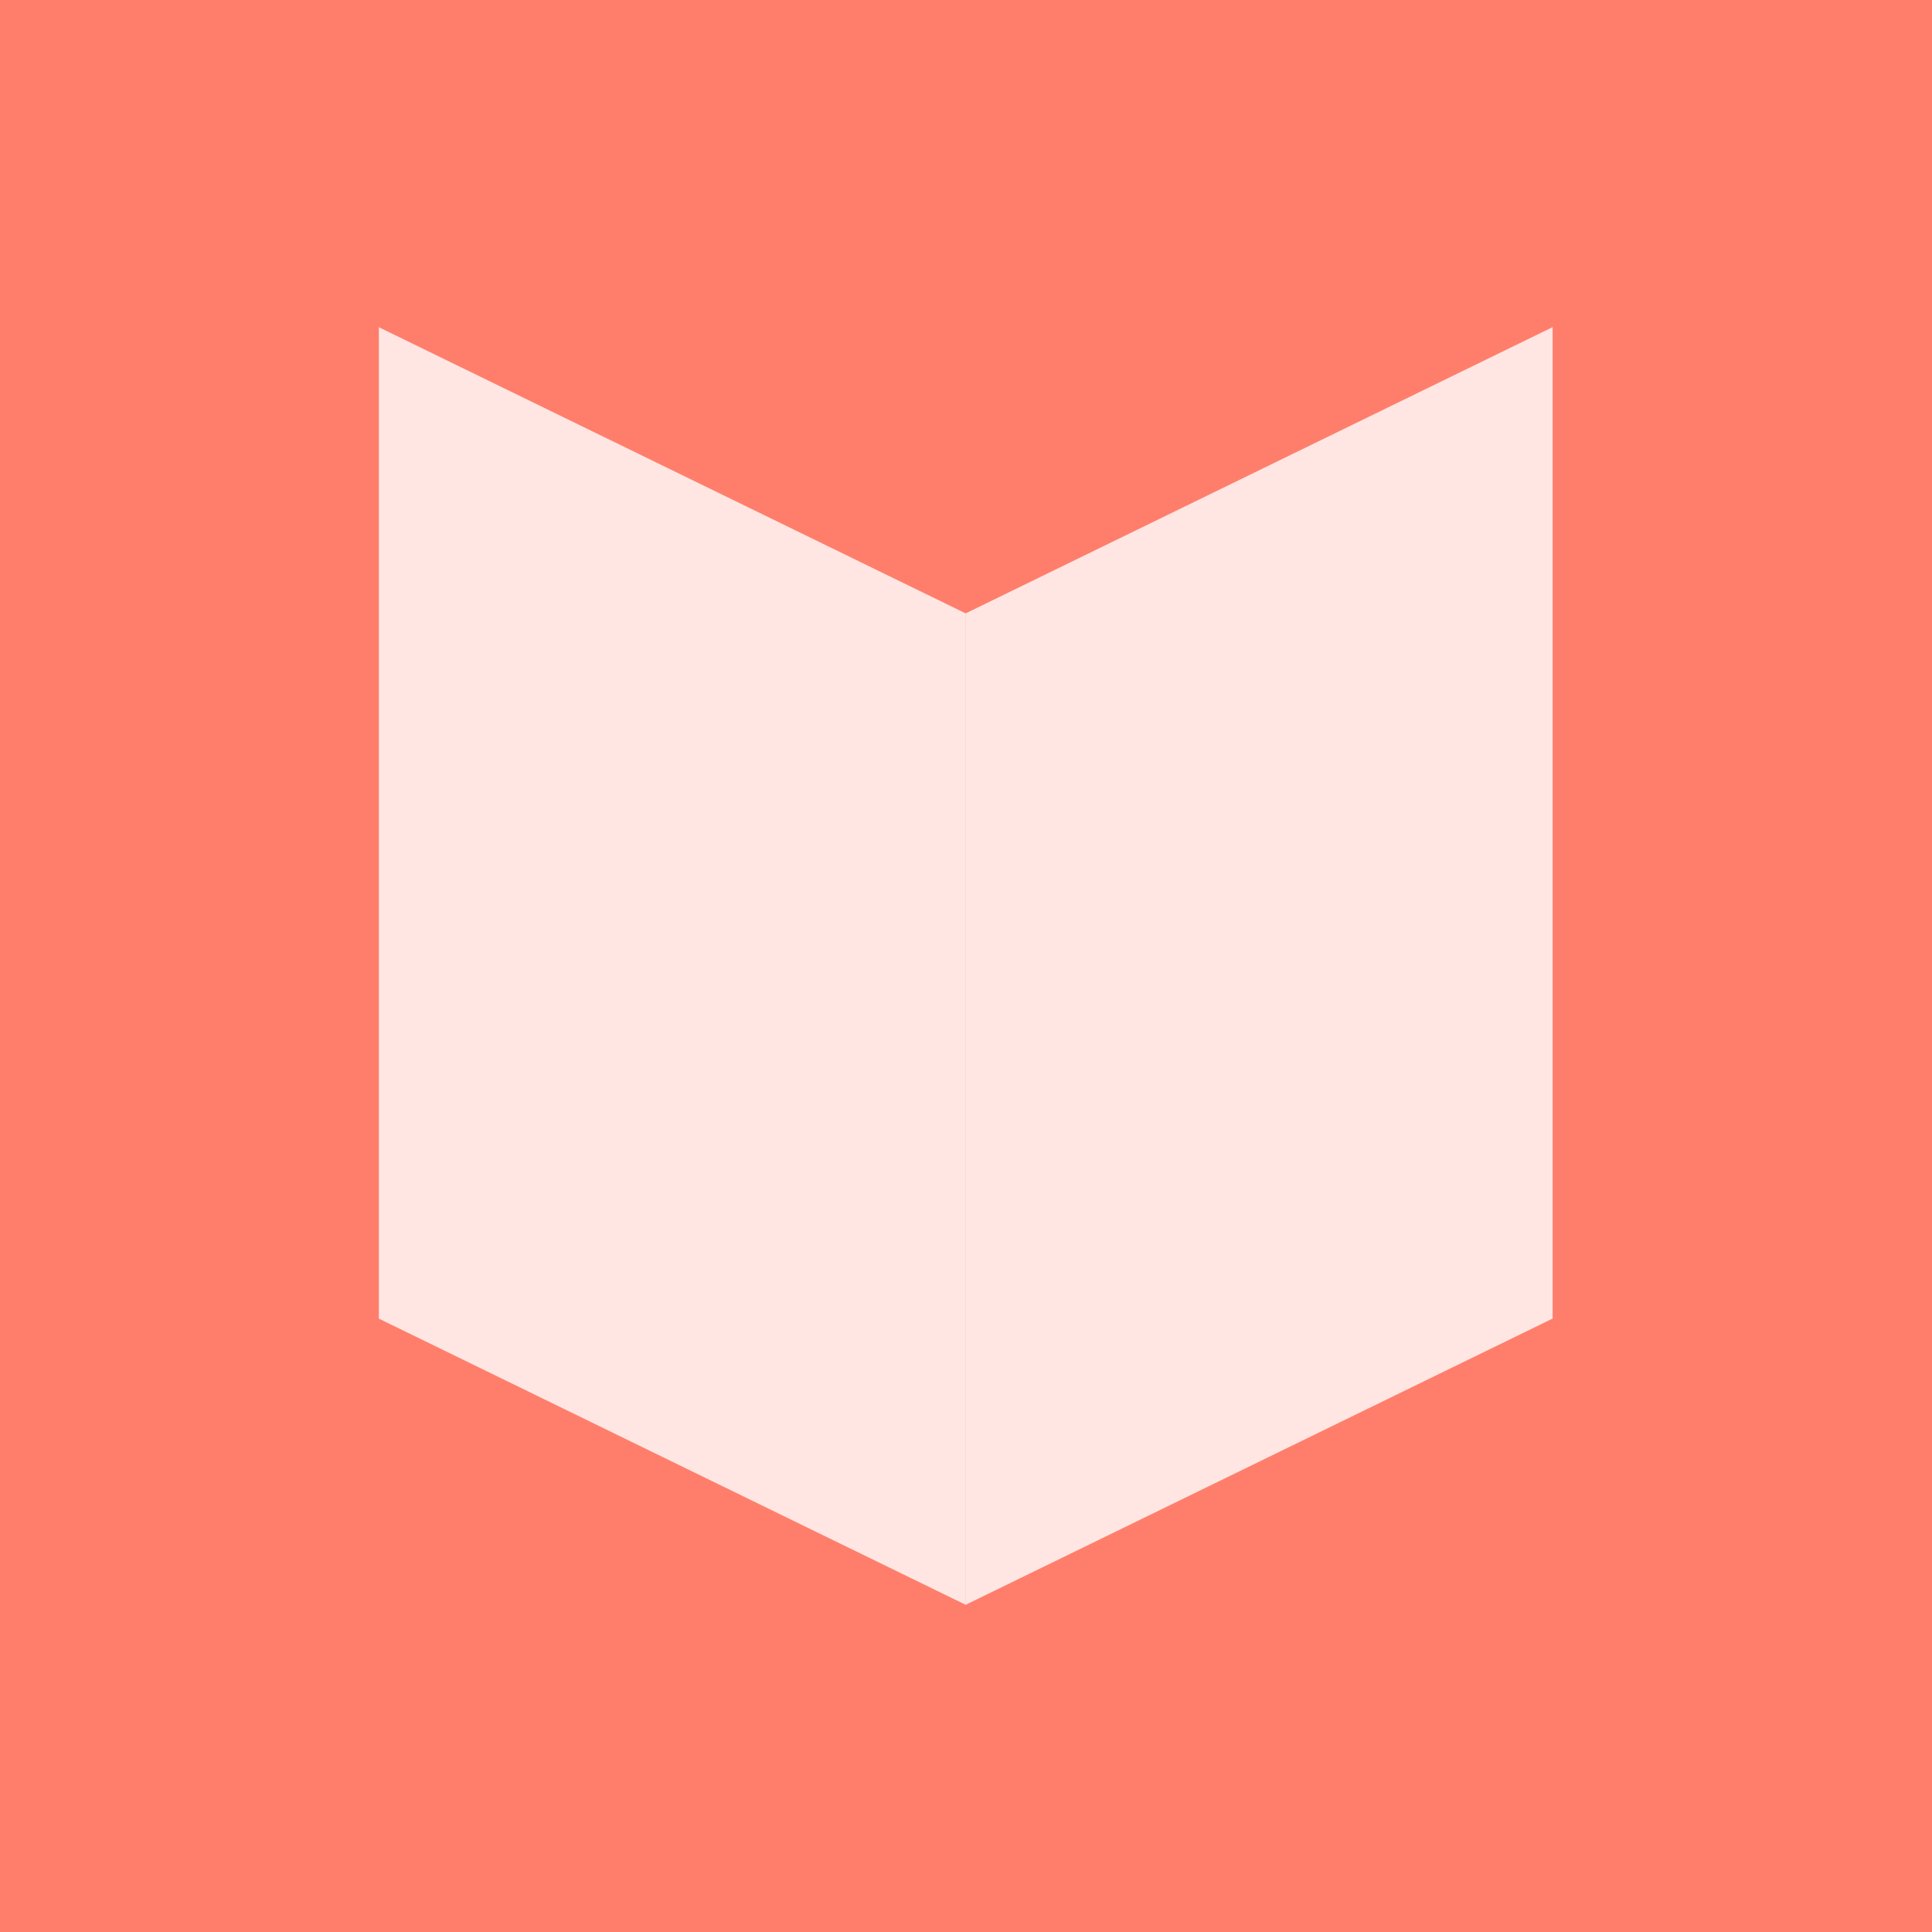 <?xml version="1.0" encoding="UTF-8" standalone="no"?>
<!-- Created with Inkscape (http://www.inkscape.org/) -->

<svg
   width="48"
   height="48"
   viewBox="0 0 12.7 12.7"
   version="1.1"
   id="svg56479"
   inkscape:version="1.2.1 (9c6d41e410, 2022-07-14)"
   sodipodi:docname="educationalIcon.svg"
   xmlns:inkscape="http://www.inkscape.org/namespaces/inkscape"
   xmlns:sodipodi="http://sodipodi.sourceforge.net/DTD/sodipodi-0.dtd"
   xmlns="http://www.w3.org/2000/svg"
   xmlns:svg="http://www.w3.org/2000/svg">
  <sodipodi:namedview
     id="namedview56481"
     pagecolor="#ffffff"
     bordercolor="#999999"
     borderopacity="1"
     inkscape:showpageshadow="0"
     inkscape:pageopacity="0"
     inkscape:pagecheckerboard="0"
     inkscape:deskcolor="#d1d1d1"
     inkscape:document-units="mm"
     showgrid="false"
     inkscape:zoom="5.7299663"
     inkscape:cx="1.6579504"
     inkscape:cy="23.82213"
     inkscape:window-width="1920"
     inkscape:window-height="991"
     inkscape:window-x="-9"
     inkscape:window-y="-9"
     inkscape:window-maximized="1"
     inkscape:current-layer="layer1" />
  <defs
     id="defs56476" />
  <g
     inkscape:label="Layer 1"
     inkscape:groupmode="layer"
     id="layer1">
    <rect
       style="fill:#ff7e6b;fill-opacity:1;stroke-width:0.265;stroke-linejoin:round"
       id="rect58830"
       width="12.7"
       height="12.7"
       x="1.7589216e-09"
       y="-1.7589216e-09" />
    <g
       id="g77775"
       transform="matrix(1.184,0,0,1,-1.17,0)">
      <rect
         style="fill:#ffe6e3;fill-opacity:1;stroke-width:0.292;stroke-linejoin:round"
         id="rect77747"
         width="3.763"
         height="6.517"
         x="3.57"
         y="0.366"
         transform="matrix(0.866,0.5,0,1,0,0)" />
      <rect
         style="fill:#ffe6e3;fill-opacity:1;stroke-width:0.292;stroke-linejoin:round"
         id="rect77747-8"
         width="3.763"
         height="6.517"
         x="7.332"
         y="7.698"
         transform="matrix(0.866,-0.5,0,1,0,0)" />
    </g>
  </g>
</svg>
